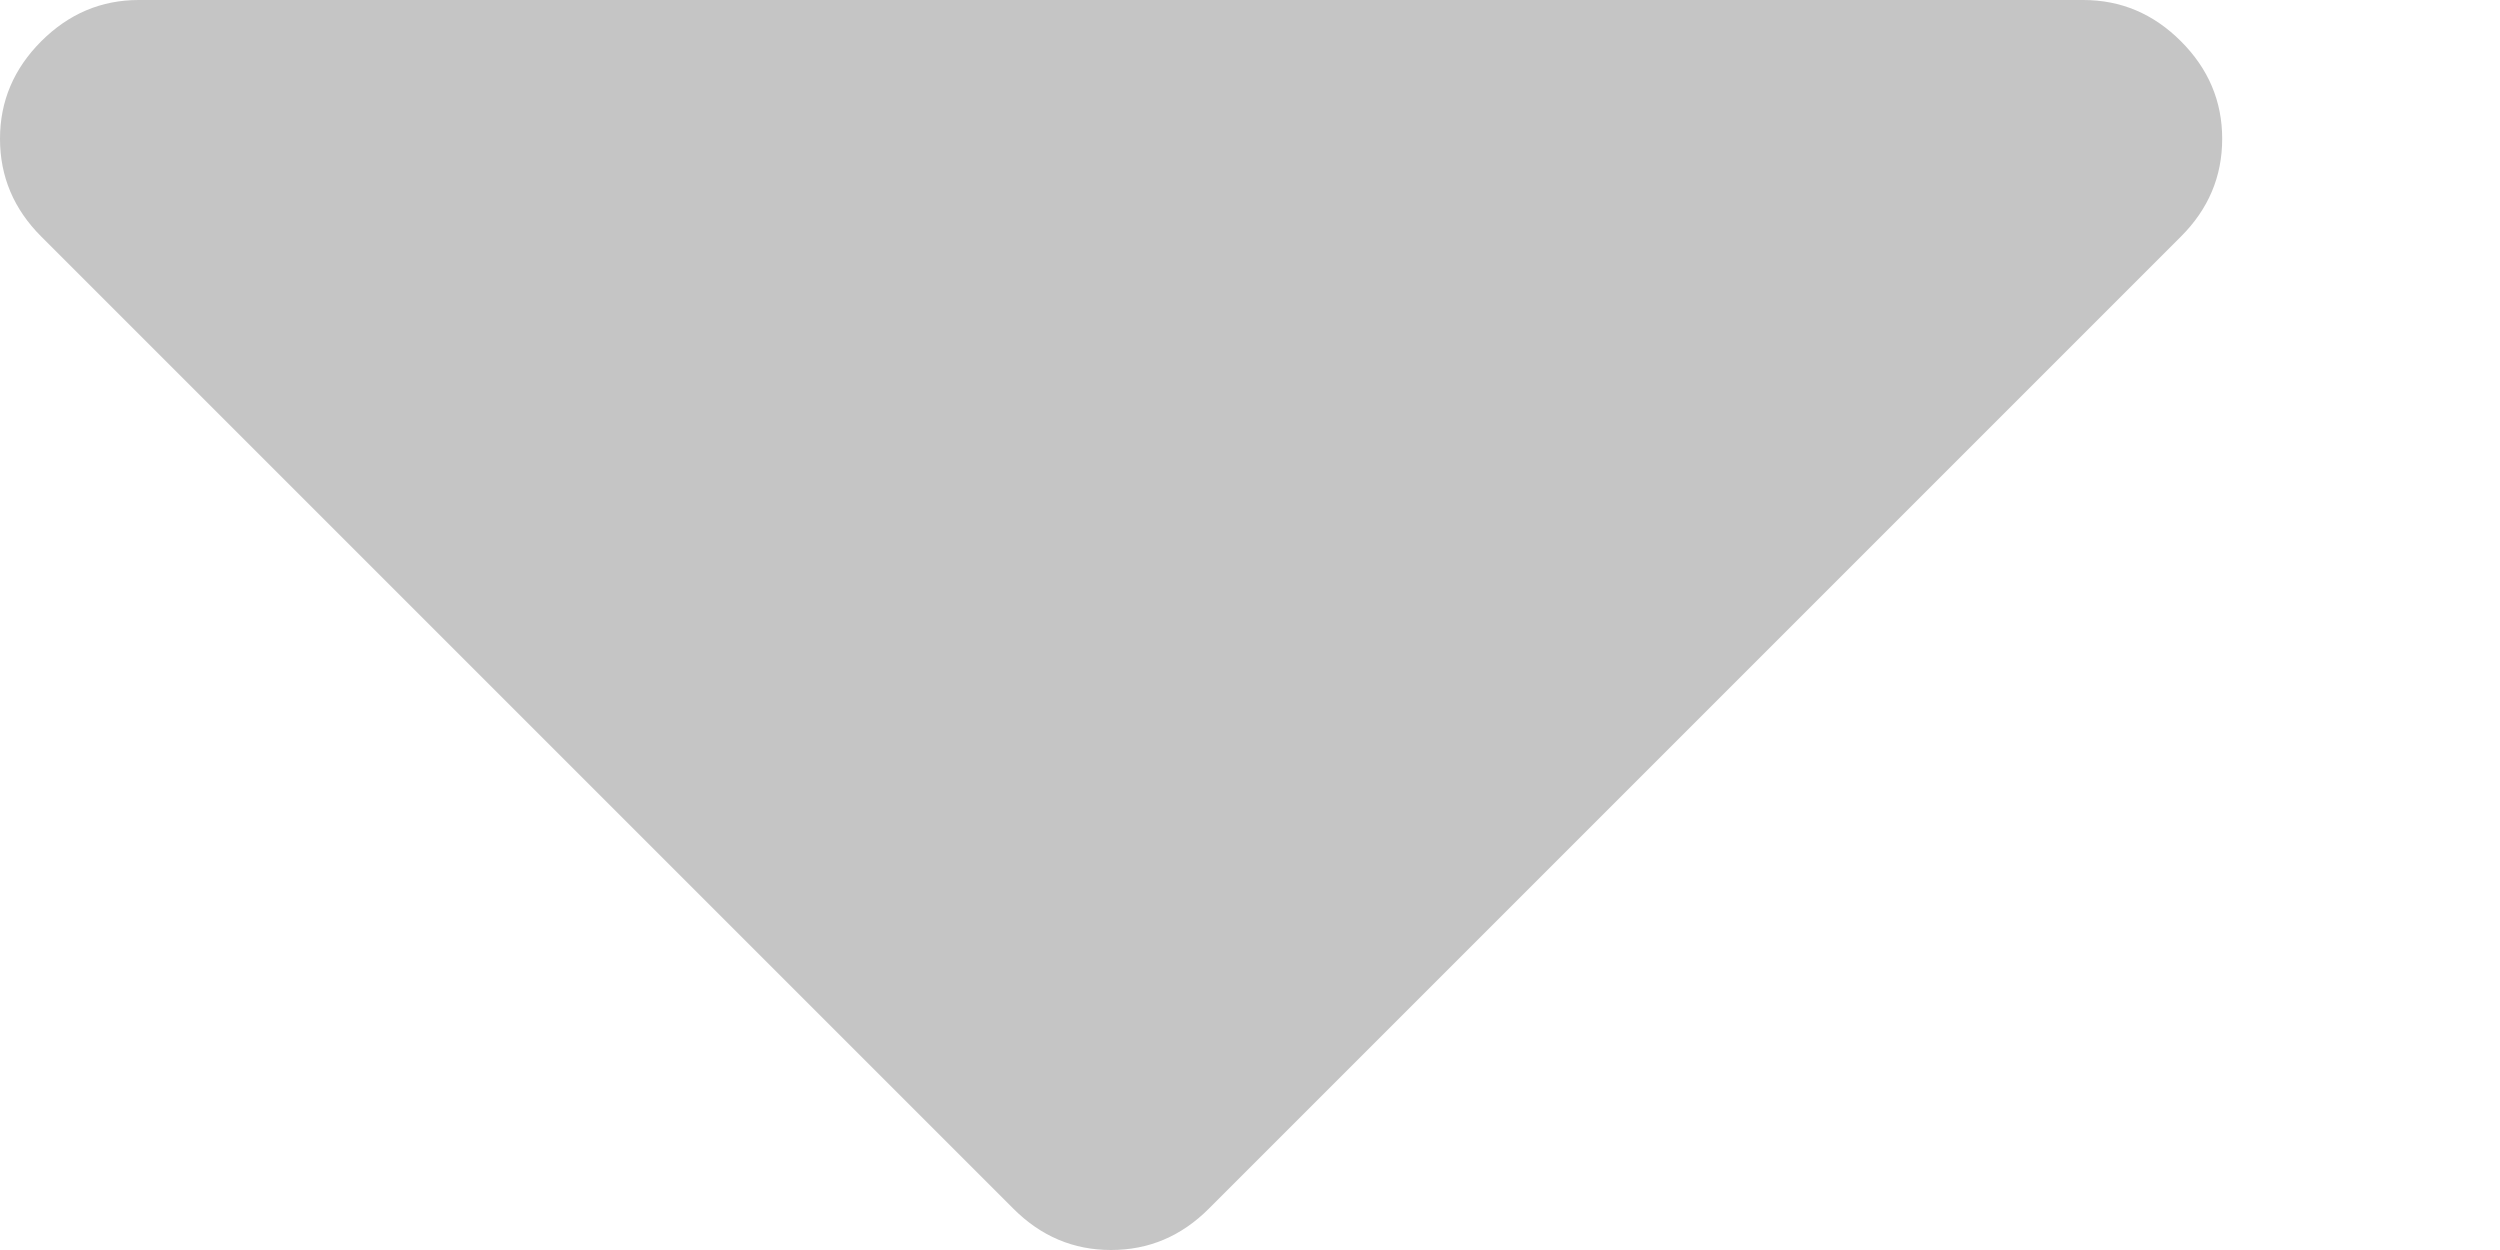 <?xml version="1.0" encoding="UTF-8"?>
<svg width="8px" height="4px" viewBox="0 0 8 4" version="1.1" xmlns="http://www.w3.org/2000/svg" xmlns:xlink="http://www.w3.org/1999/xlink">
    <!-- Generator: Sketch 39.1 (31720) - http://www.bohemiancoding.com/sketch -->
    <title>Shape</title>
    <desc>Created with Sketch.</desc>
    <defs></defs>
    <g id="Symbols" stroke="none" stroke-width="1" fill="none" fill-rule="evenodd">
        <g id="Header" transform="translate(-1244, -24)" fill="#C5C5C5">
            <g id="Acc">
                <g transform="translate(1072, 13)">
                    <path d="M178.666,11 L172.444,11 C172.324,11 172.22,11.044 172.132,11.132 C172.044,11.22 172,11.324 172,11.444 C172,11.565 172.044,11.669 172.132,11.757 L175.243,14.868 C175.331,14.956 175.435,15 175.555,15 C175.676,15 175.78,14.956 175.868,14.868 L178.979,11.757 C179.067,11.669 179.111,11.565 179.111,11.444 C179.111,11.324 179.067,11.22 178.979,11.132 C178.891,11.044 178.787,11 178.666,11 Z" id="Shape"></path>
                </g>
            </g>
        </g>
    </g>
</svg>